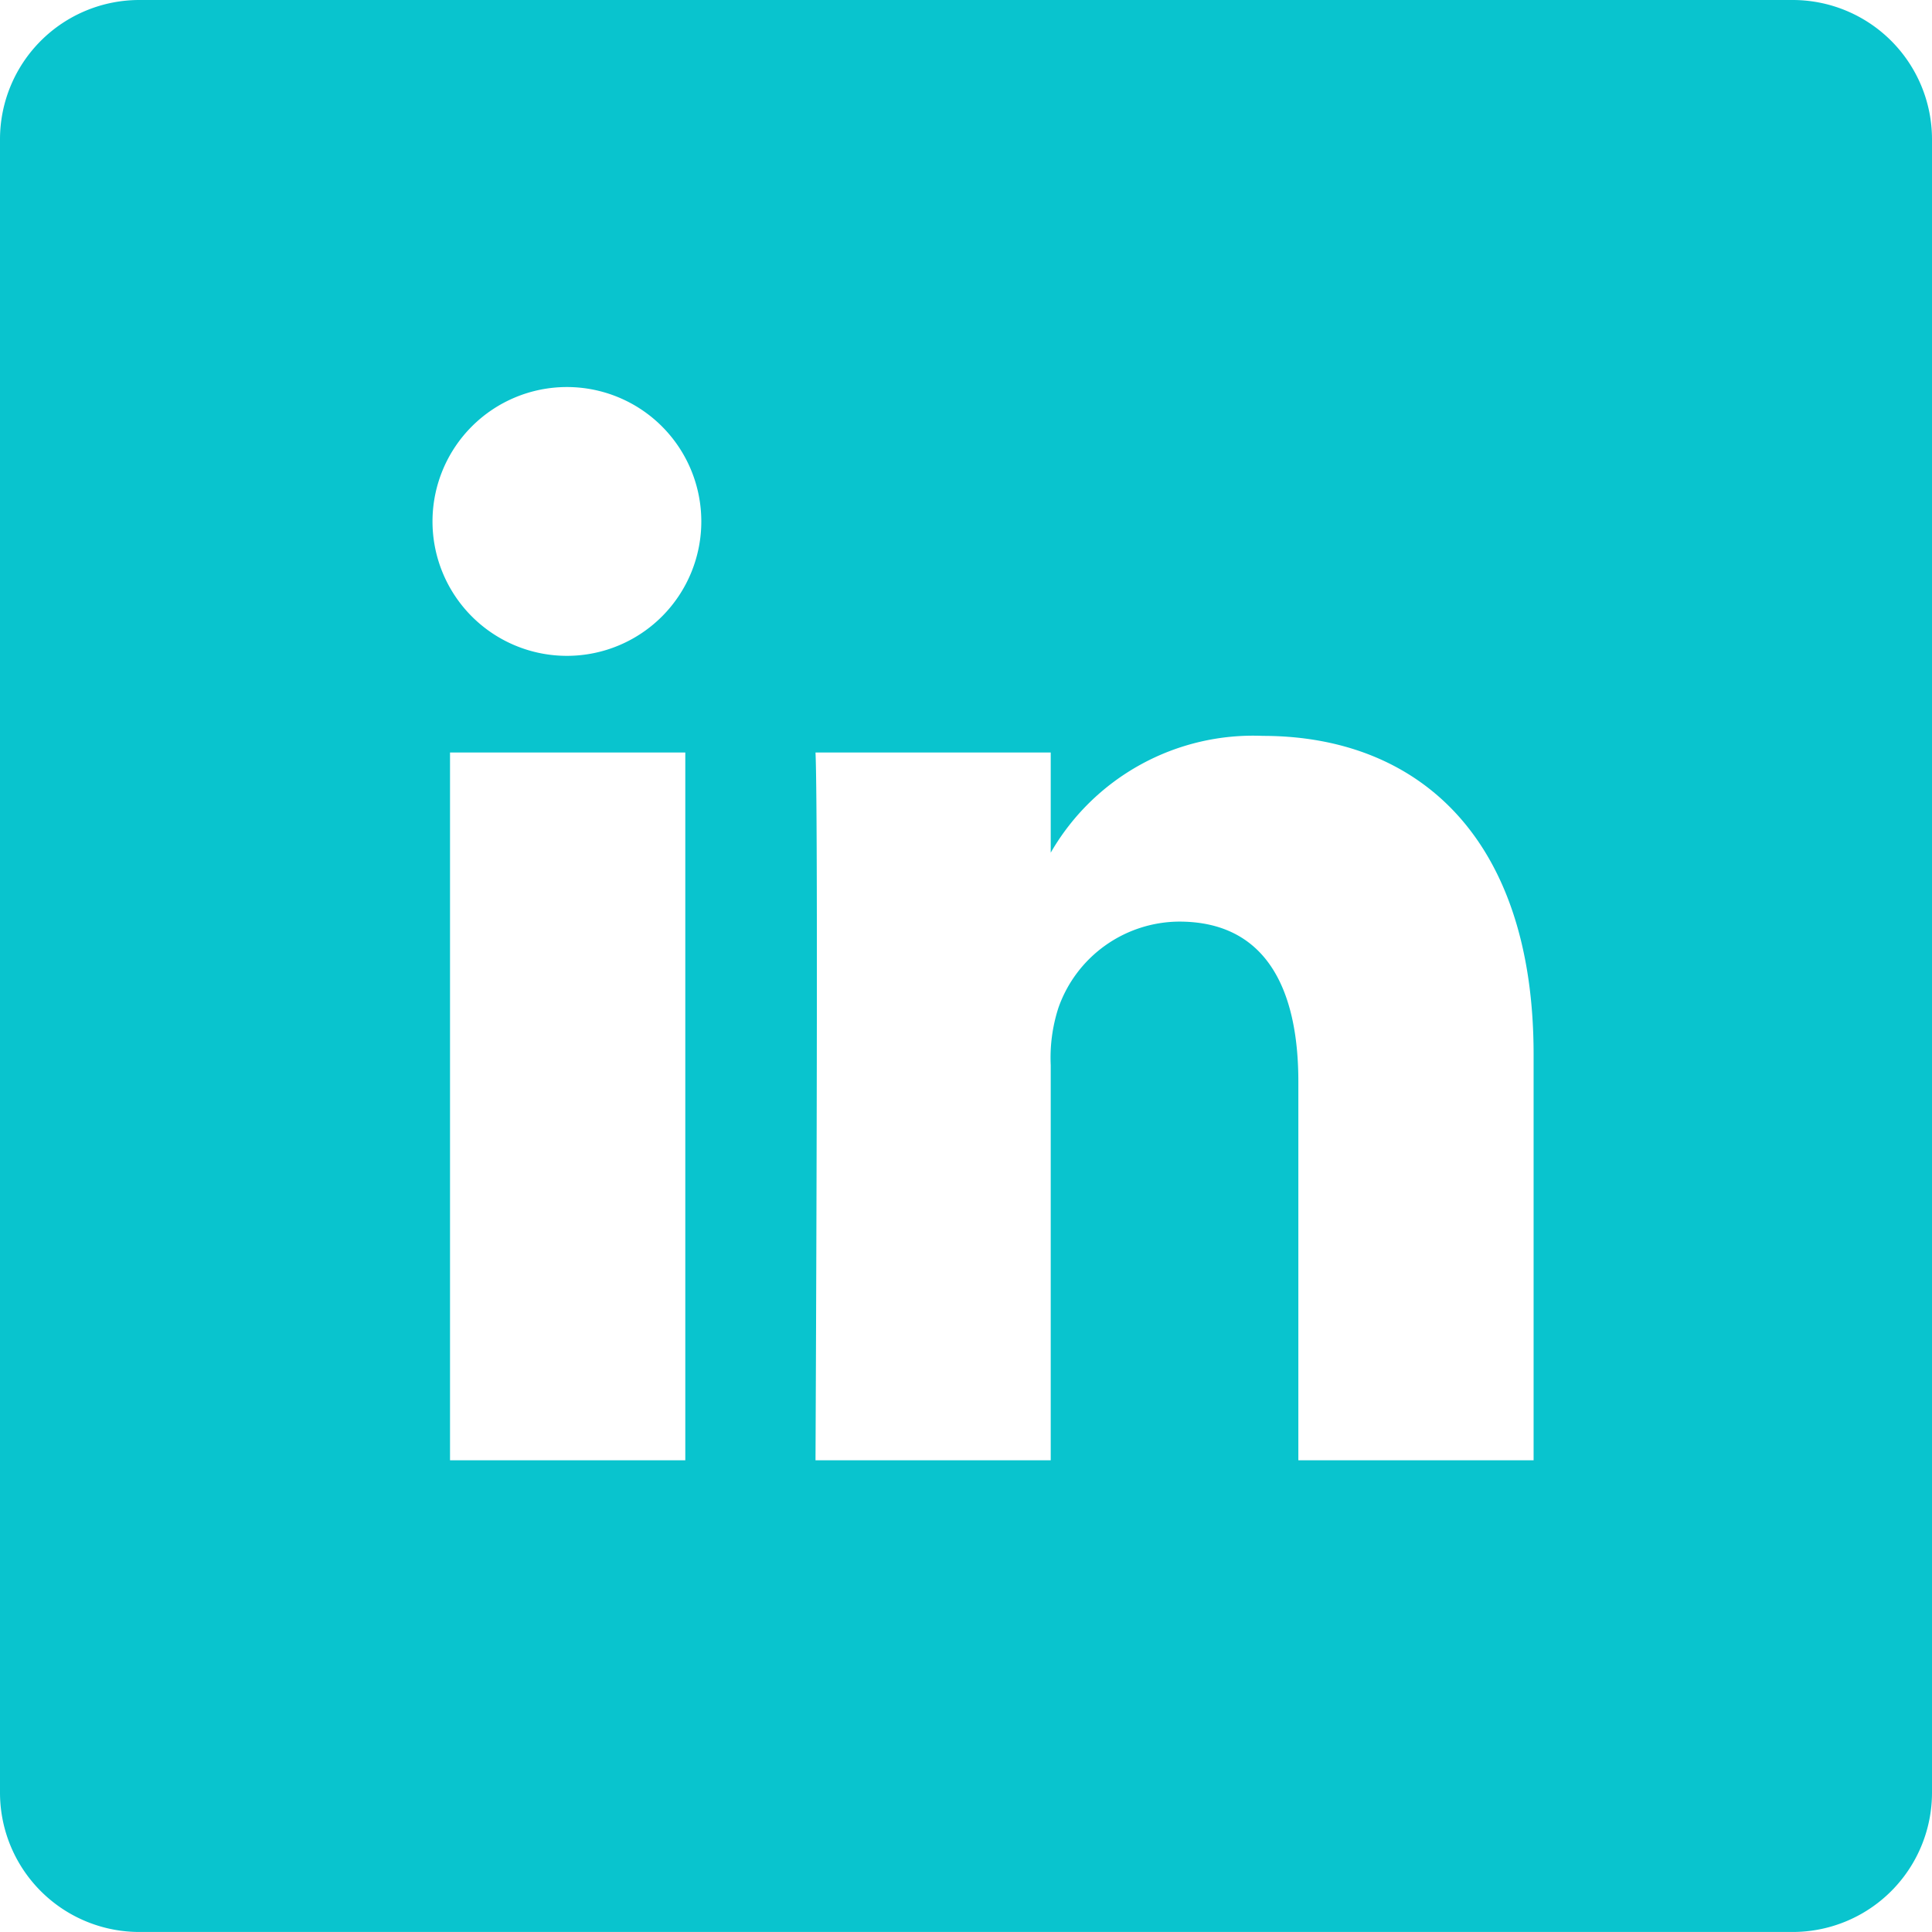 <svg xmlns="http://www.w3.org/2000/svg" xmlns:xlink="http://www.w3.org/1999/xlink" width="62.572" height="62.571" viewBox="0 0 62.572 62.571">
  <defs>
    <clipPath id="clip-path">
      <rect width="62.572" height="62.571" fill="none"/>
    </clipPath>
  </defs>
  <g id="Repeat_Grid_1" data-name="Repeat Grid 1" clip-path="url(#clip-path)">
    <g transform="translate(-1696.114 -5199)">
      <path id="Path_1" data-name="Path 1" d="M1754.173,5199h-53.546a4.513,4.513,0,0,0-4.513,4.513v53.545a4.513,4.513,0,0,0,4.513,4.513h53.546a4.513,4.513,0,0,0,4.513-4.513v-53.545A4.513,4.513,0,0,0,1754.173,5199Zm-35.864,47.295h-7.62v-22.923h7.62Zm-3.81-26.054h-.049a4.353,4.353,0,1,1,.049,0Zm31.284,26.054h-7.619v-12.263c0-3.082-1.1-5.184-3.86-5.184a4.171,4.171,0,0,0-3.909,2.786,5.23,5.23,0,0,0-.251,1.86v12.8h-7.618s.1-20.773,0-22.923h7.618v3.245a7.566,7.566,0,0,1,6.867-3.783c5.013,0,8.772,3.276,8.772,10.317Z" fill="#09c4ce"/>
    </g>
  </g>
</svg>
